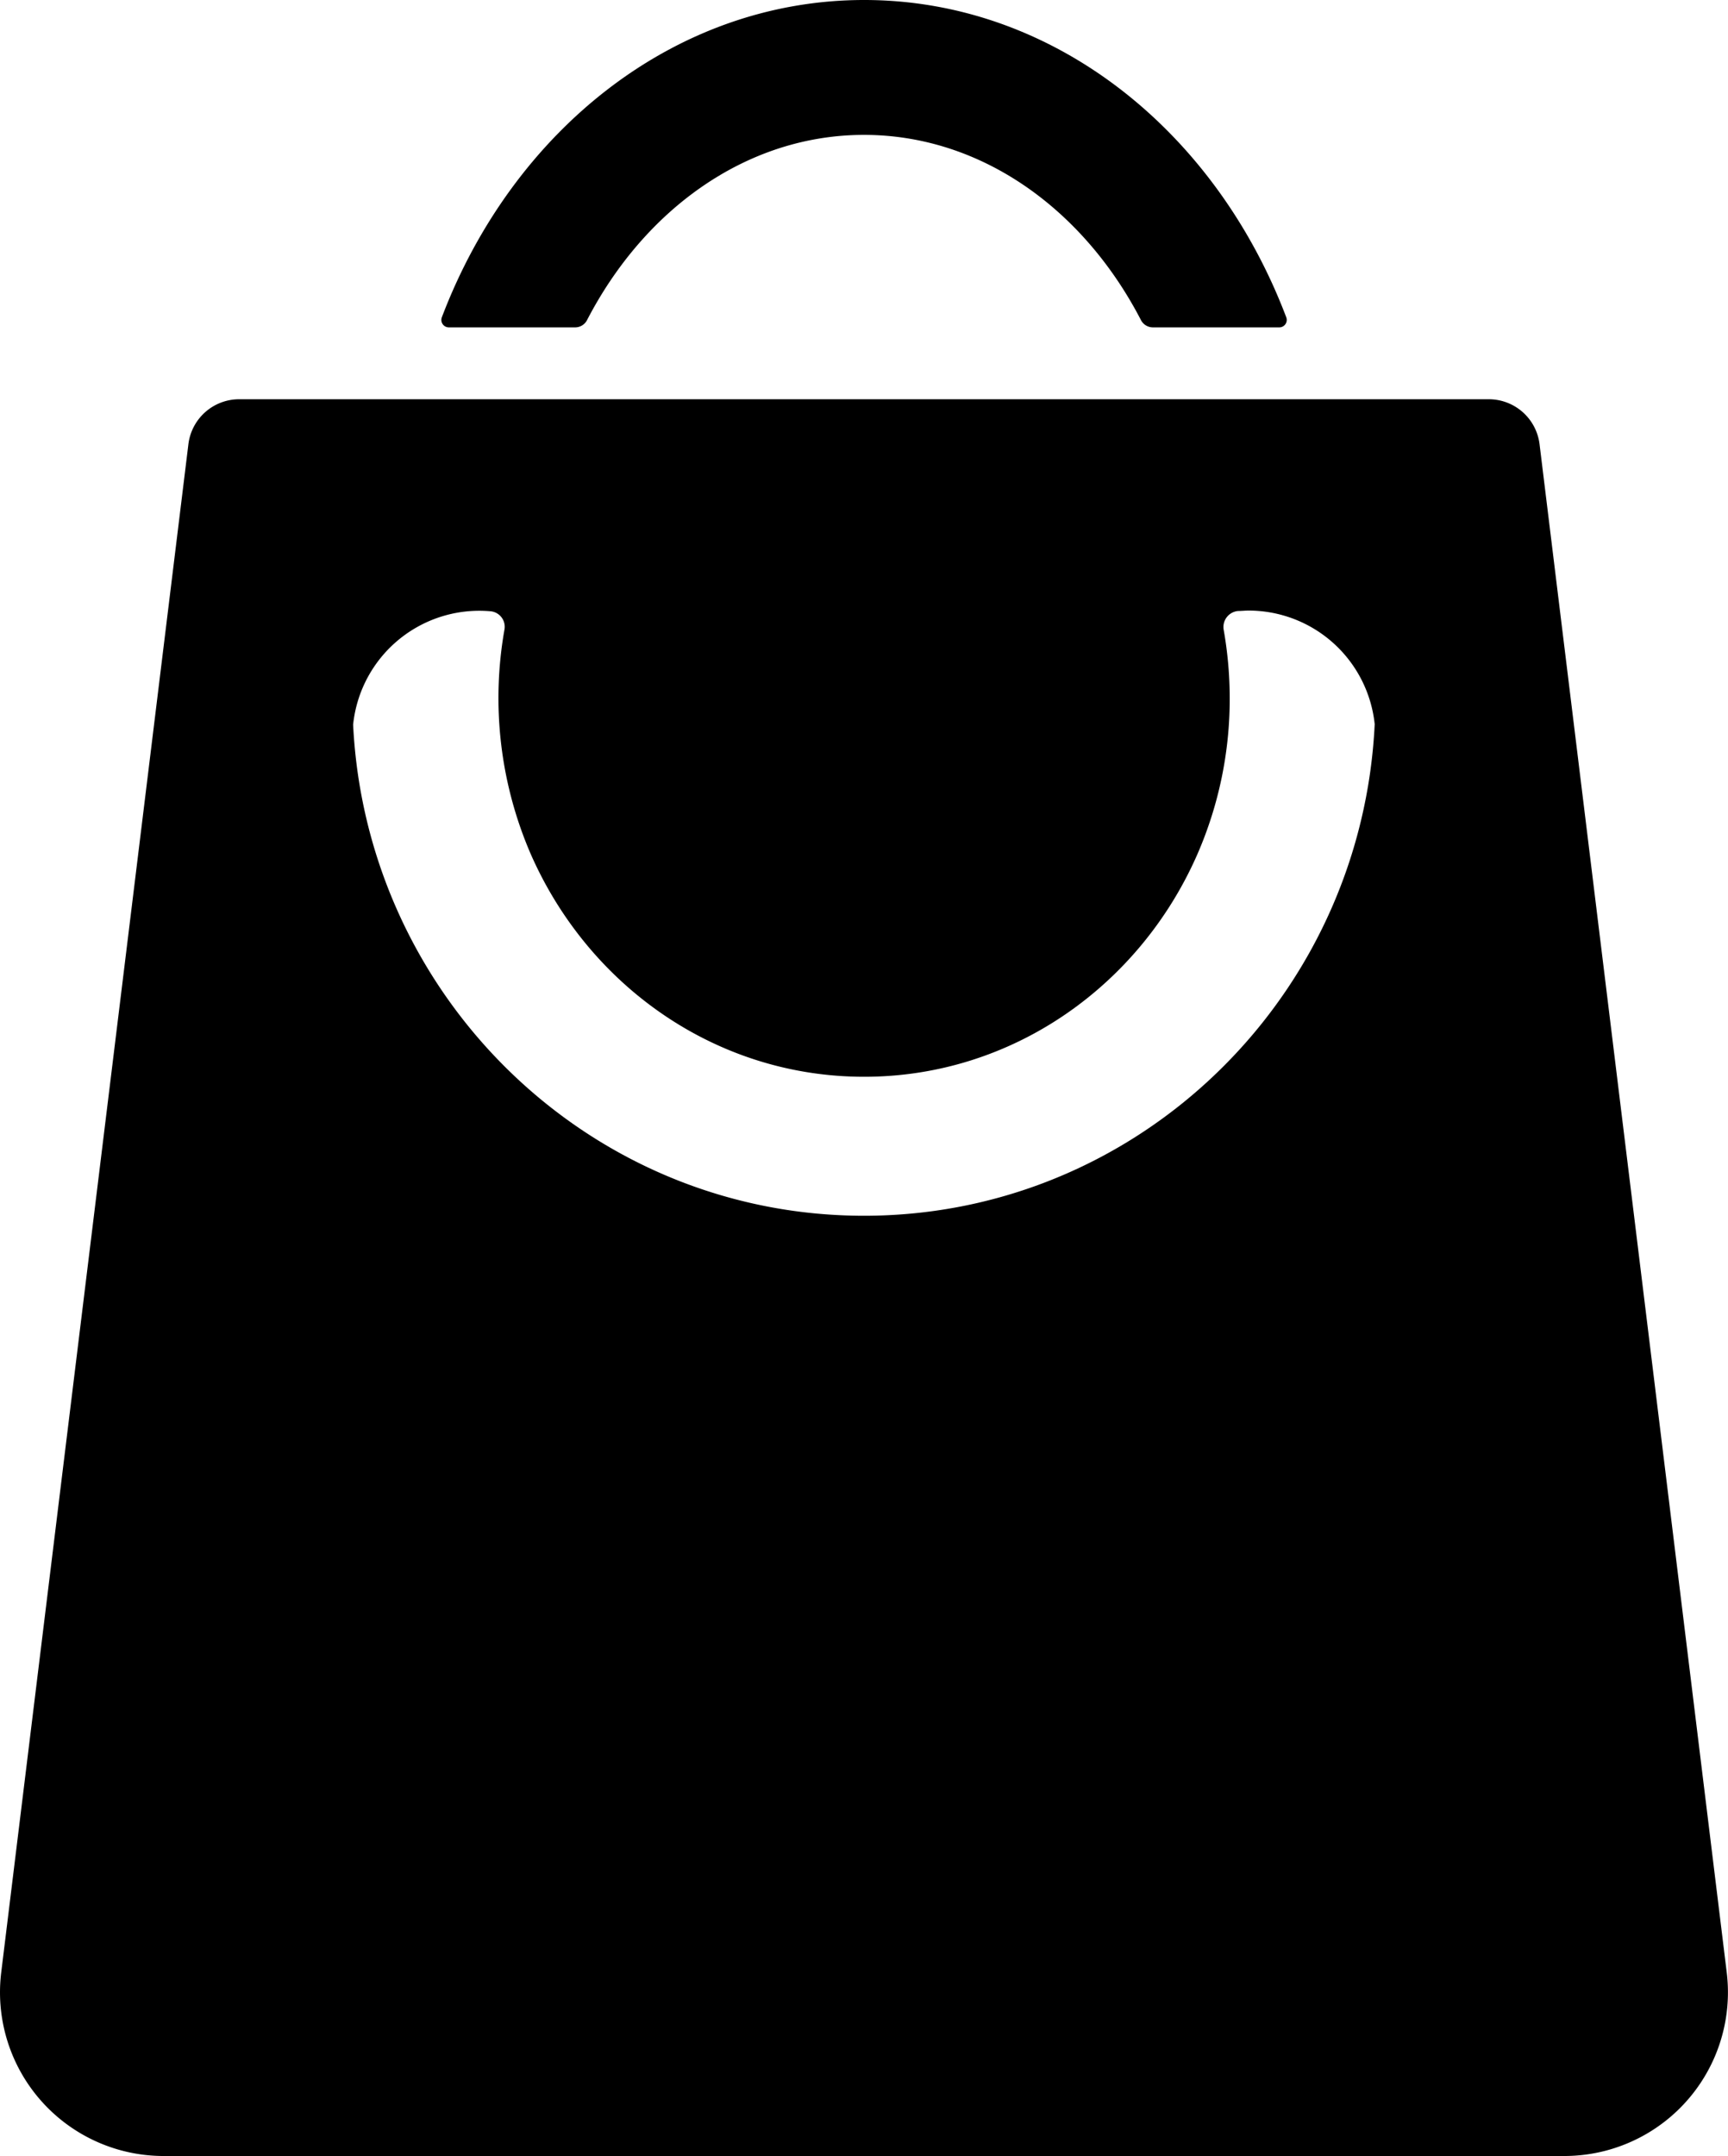 <svg xmlns="http://www.w3.org/2000/svg" viewBox="0 0 337.94 421.48"><g id="Ebene_2" data-name="Ebene 2"><g id="Ebene_1-2" data-name="Ebene 1"><path d="M337.69,385.58,301.08,86.79a10,10,0,0,0-9.88-8.74H46.73a10,10,0,0,0-9.88,8.74L.24,385.58A32,32,0,0,0,32,421.48H305.92A32,32,0,0,0,337.69,385.58ZM268.84,141.66c-.16,3.29-.48,6.53-.94,9.72-7.1,48.82-48.69,86.29-98.93,86.29S77.14,200.2,70,151.38c-.46-3.19-.78-6.43-.94-9.72v0a24.81,24.81,0,0,1,24.68-22.26q1.06,0,2.1.09A3.05,3.05,0,0,1,98.67,123a76.8,76.8,0,0,0,5.08,43.86C115,192.6,139.94,210.5,169,210.5s54-17.9,65.22-43.62a75.89,75.89,0,0,0,6.27-30.35,77,77,0,0,0-1.18-13.42,3.14,3.14,0,0,1,2.86-3.67c.66,0,1.34-.08,2-.08a24.81,24.81,0,0,1,24.68,22.26Z"/><path d="M250.13,64H225.46a2.64,2.64,0,0,1-2.33-1.43c-11.27-21.74-31.31-36.2-54.16-36.2s-42.89,14.46-54.16,36.2A2.62,2.62,0,0,1,112.48,64H87.8a1.46,1.46,0,0,1-1.38-2C100.28,25.52,132,0,169,0s68.68,25.52,82.54,62A1.46,1.46,0,0,1,250.13,64Z"/></g></g></svg>